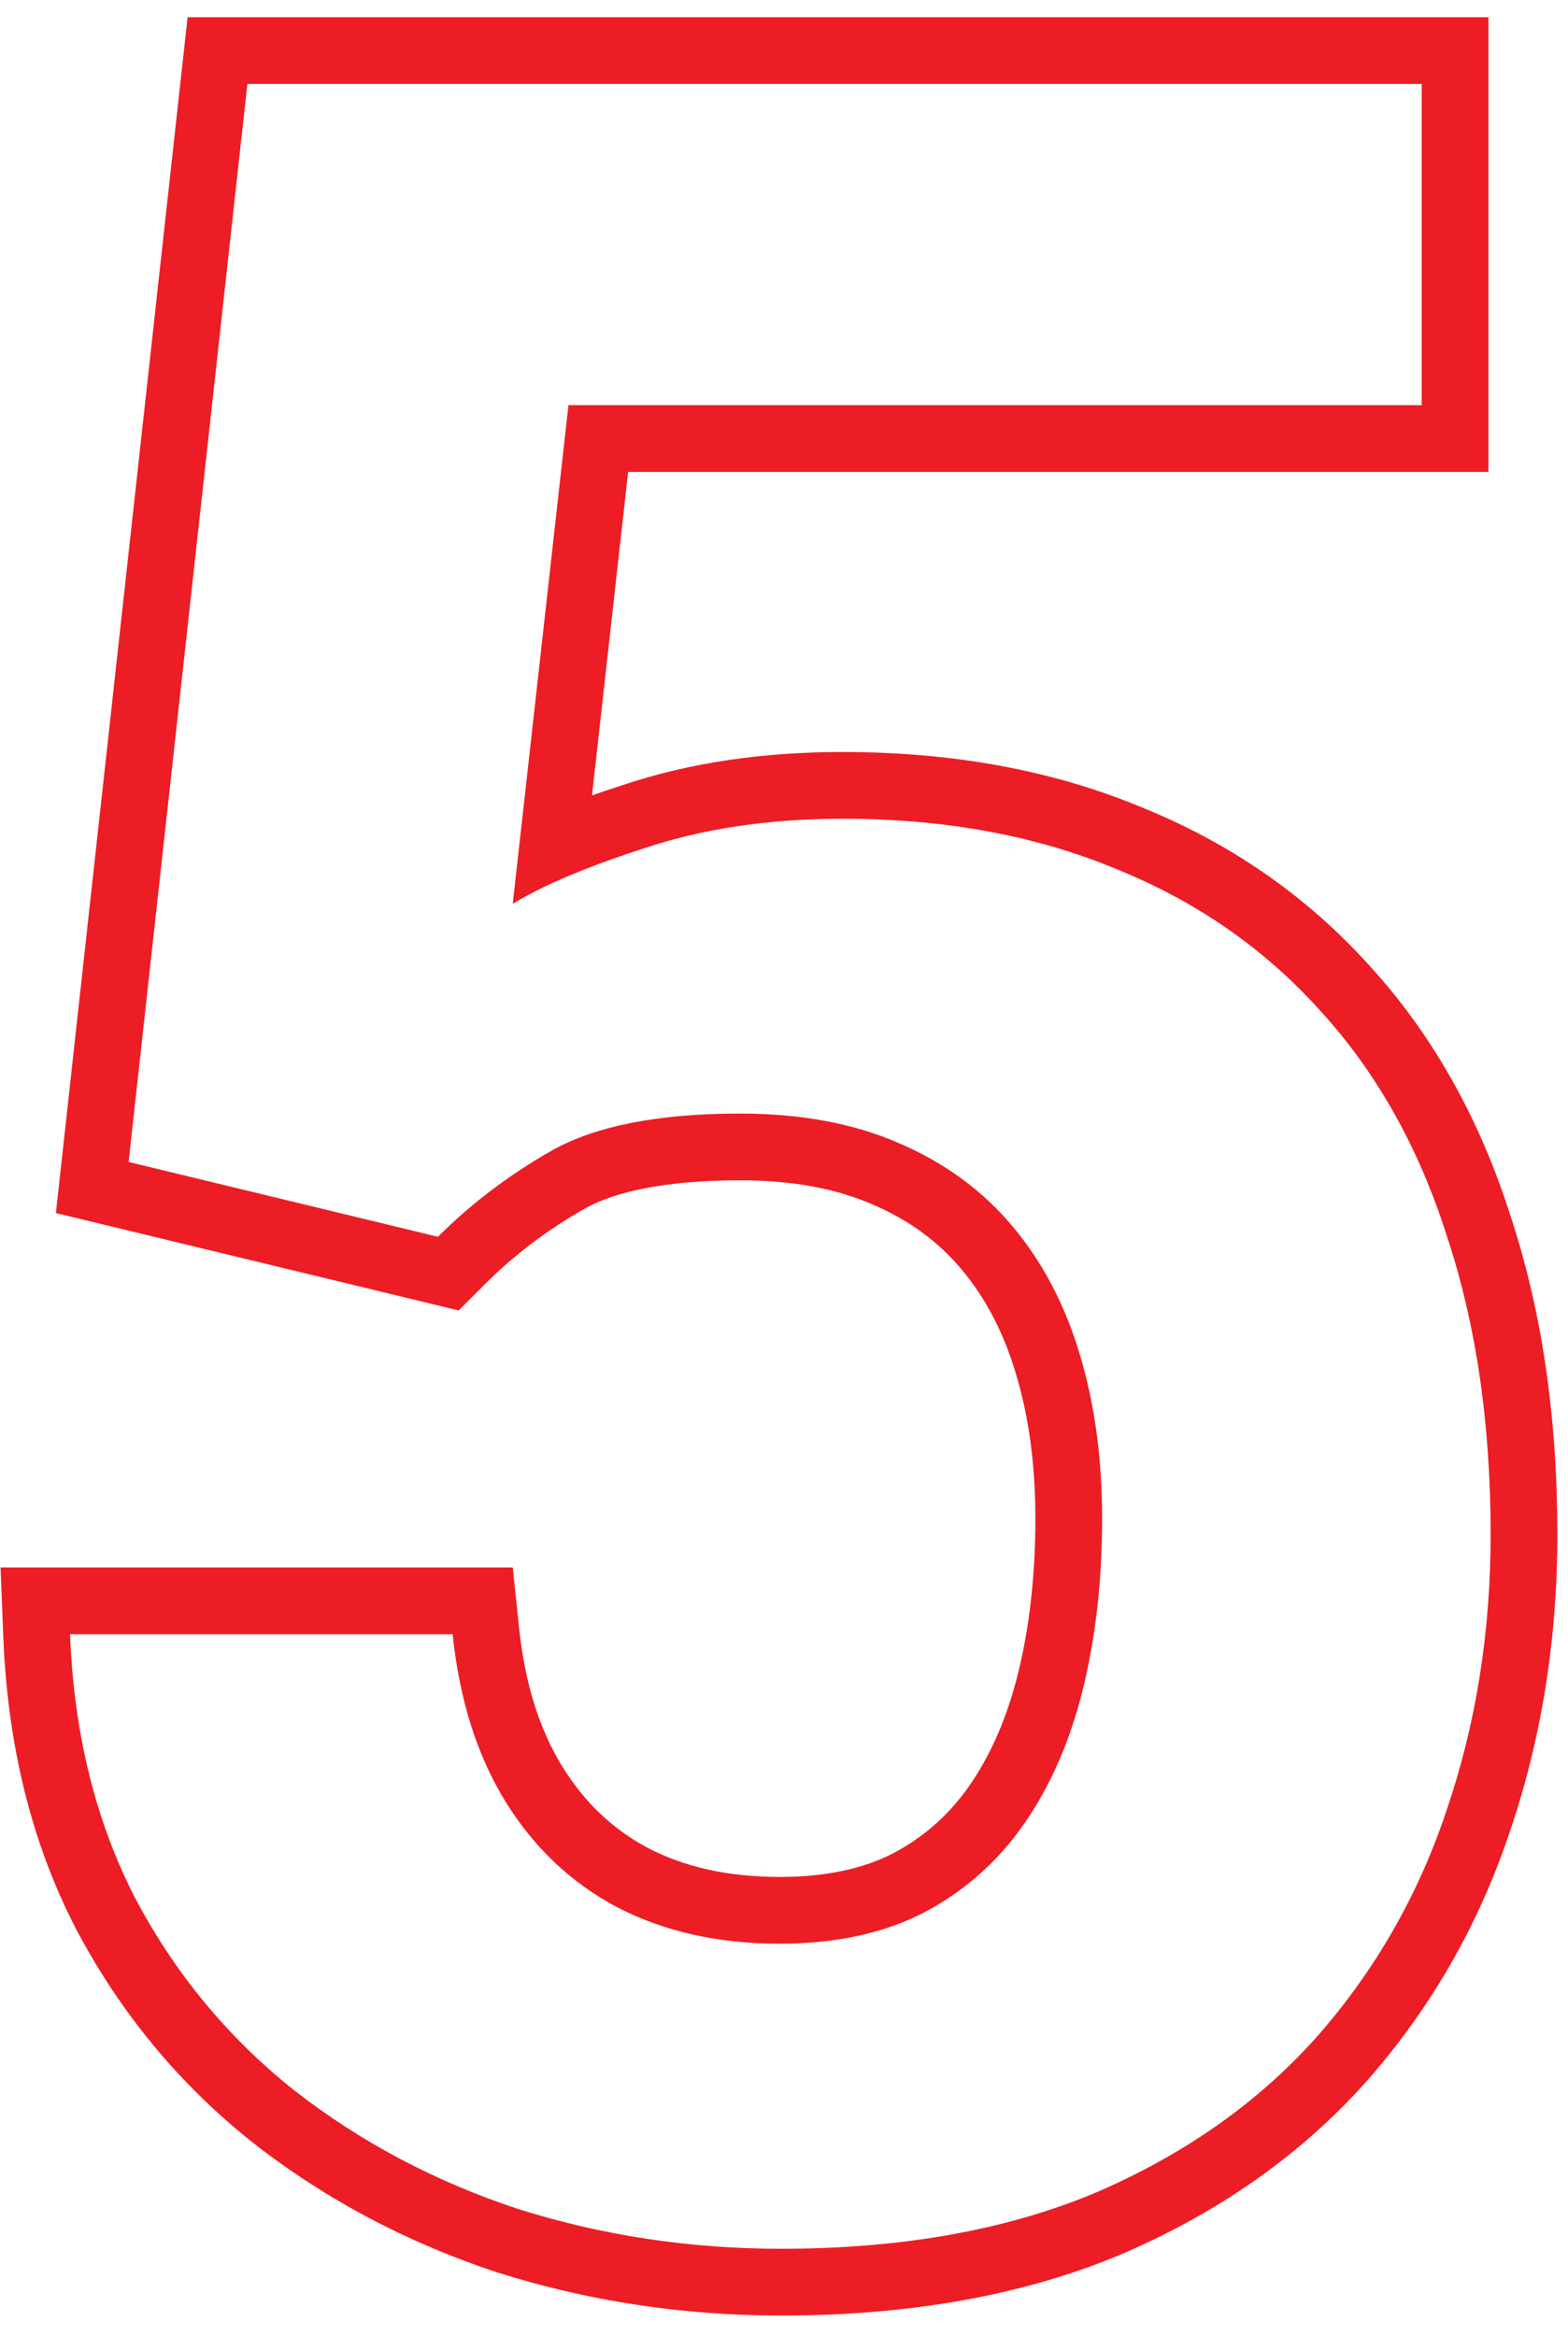 <svg width="47" height="70" viewBox="0 0 47 70" fill="none" xmlns="http://www.w3.org/2000/svg">
<path fill-rule="evenodd" clip-rule="evenodd" d="M13.749 39.264L1.675 36.346L5.623 0.516H44.615V14.14H18.828L17.745 23.833C18.053 23.724 18.372 23.617 18.702 23.511C20.695 22.848 22.887 22.532 25.257 22.532C28.518 22.532 31.506 23.065 34.187 24.175C36.852 25.249 39.138 26.823 41.016 28.897C42.929 30.976 44.337 33.49 45.264 36.393C46.22 39.267 46.681 42.47 46.681 45.977C46.681 49.108 46.211 52.079 45.257 54.878C44.324 57.676 42.887 60.18 40.951 62.374L40.946 62.38L40.941 62.385C38.97 64.586 36.51 66.302 33.603 67.547L33.595 67.551L33.586 67.555C30.624 68.792 27.216 69.379 23.411 69.379C20.49 69.379 17.665 68.954 14.946 68.1L14.932 68.096L14.919 68.092C12.219 67.203 9.772 65.91 7.592 64.21L7.585 64.205L7.578 64.199C5.364 62.441 3.59 60.29 2.261 57.763L2.256 57.754L2.252 57.745C0.928 55.164 0.226 52.25 0.099 49.045L0.017 46.966H15.369L15.557 48.758C15.737 50.487 16.191 51.854 16.852 52.925C17.52 54.01 18.373 54.811 19.421 55.37C20.497 55.929 21.794 56.238 23.367 56.238C24.79 56.238 25.896 55.977 26.755 55.539C27.694 55.045 28.456 54.37 29.062 53.496C29.695 52.582 30.19 51.466 30.521 50.115C30.859 48.74 31.035 47.203 31.035 45.494C31.035 43.87 30.835 42.441 30.46 41.191L30.457 41.181C30.087 39.923 29.536 38.886 28.822 38.033C28.128 37.205 27.248 36.554 26.144 36.084L26.137 36.081L26.129 36.078C25.085 35.624 23.786 35.365 22.181 35.365C19.909 35.365 18.428 35.714 17.535 36.208C16.397 36.855 15.403 37.61 14.542 38.471L13.749 39.264ZM16.556 34.464C17.874 33.731 19.749 33.365 22.181 33.365C23.997 33.365 25.579 33.658 26.927 34.244C28.304 34.83 29.446 35.665 30.355 36.749C31.263 37.833 31.936 39.122 32.376 40.616C32.815 42.081 33.035 43.707 33.035 45.494C33.035 47.34 32.845 49.039 32.464 50.592C32.083 52.145 31.497 53.492 30.706 54.635C29.915 55.777 28.904 56.671 27.674 57.315C26.473 57.931 25.037 58.238 23.367 58.238C21.521 58.238 19.895 57.872 18.489 57.14C17.112 56.407 15.999 55.352 15.149 53.976C14.3 52.599 13.773 50.929 13.567 48.966H2.098C2.125 49.651 2.18 50.317 2.264 50.966C2.541 53.12 3.131 55.076 4.031 56.832C5.232 59.117 6.829 61.051 8.821 62.633C10.813 64.186 13.055 65.372 15.545 66.192C18.064 66.983 20.686 67.379 23.411 67.379C27.015 67.379 30.149 66.822 32.815 65.709C35.481 64.566 37.693 63.014 39.451 61.051C41.209 59.059 42.513 56.788 43.362 54.239C44.241 51.661 44.681 48.907 44.681 45.977C44.681 42.638 44.241 39.649 43.362 37.013C42.513 34.347 41.238 32.091 39.539 30.245C37.869 28.399 35.833 26.993 33.431 26.026C31.028 25.03 28.304 24.532 25.257 24.532C23.06 24.532 21.082 24.825 19.324 25.411C18.653 25.627 18.043 25.843 17.496 26.06C16.634 26.4 15.925 26.741 15.369 27.081L17.039 12.14H42.615V2.516H7.415L3.855 34.815L13.128 37.057C14.124 36.06 15.267 35.196 16.556 34.464Z" fill="#EC1D25"/>
</svg>
